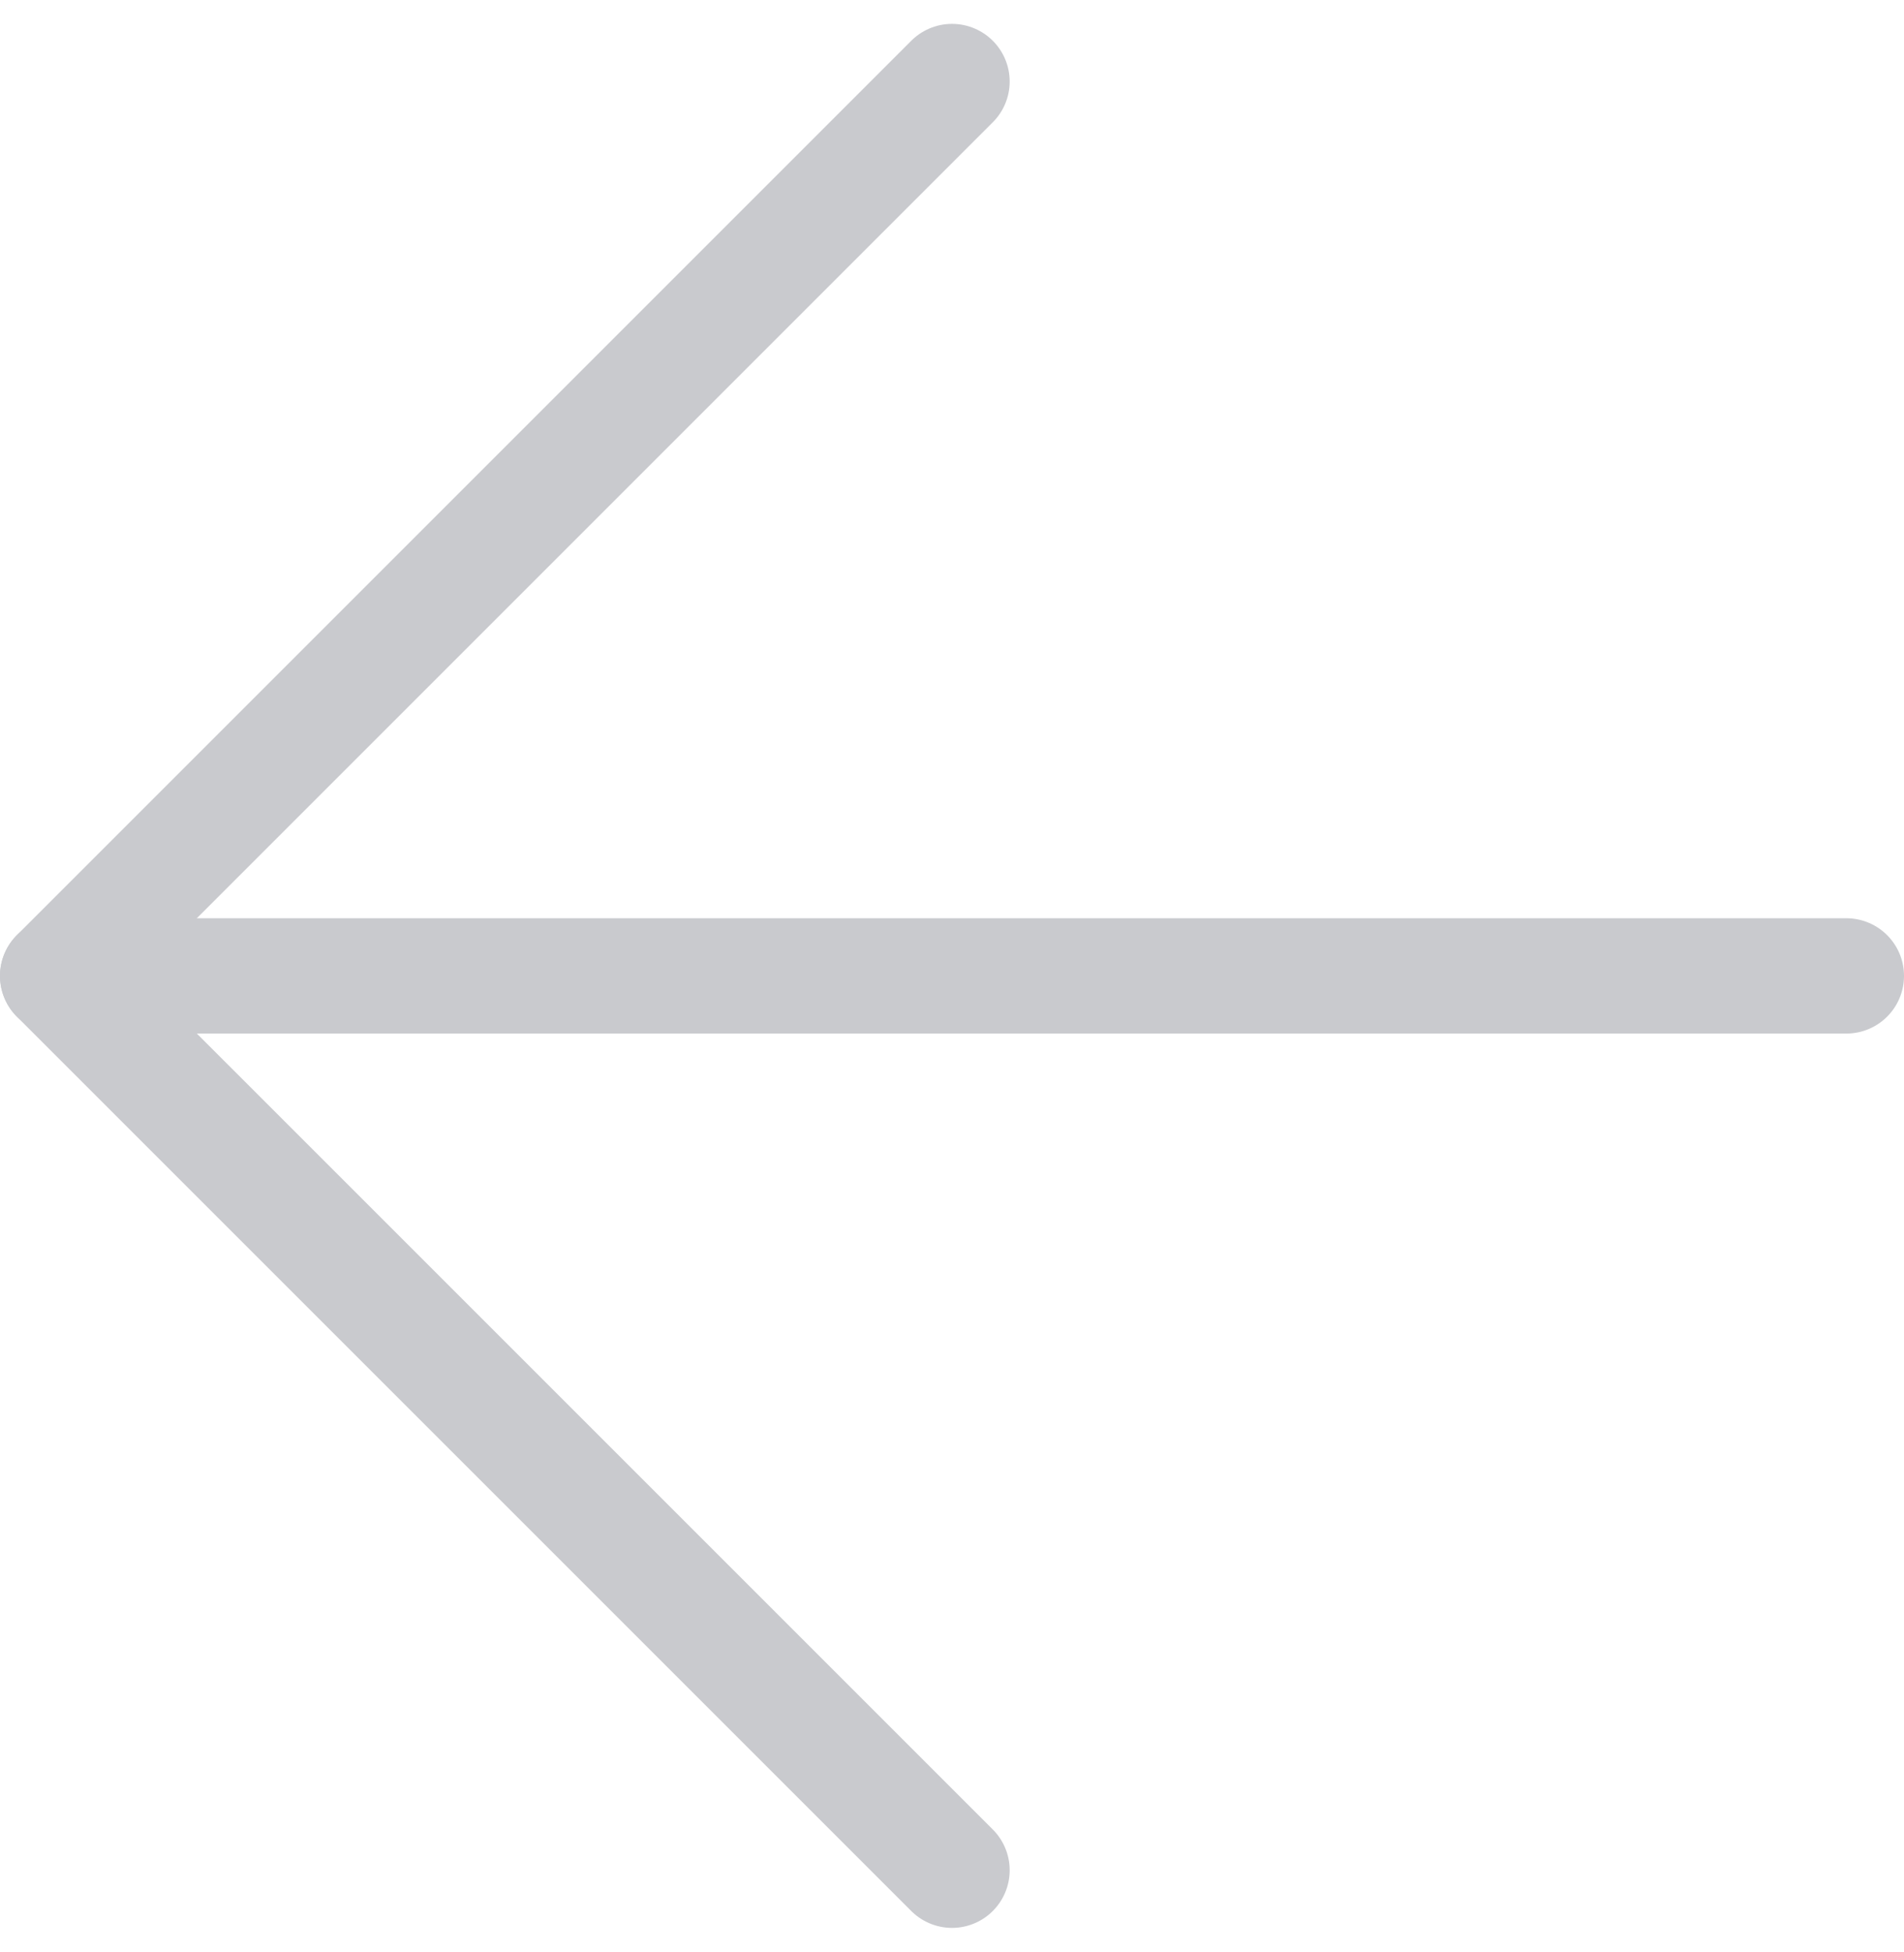 <svg xmlns="http://www.w3.org/2000/svg" width="49.537" height="50.78" viewBox="0 0 49.537 50.78">
    <g data-name="Icon feather-arrow-left">
        <path data-name="Path 71" d="M54.037 18H7.5" transform="translate(-6 7.39)" style="fill:none;stroke:#c9cace;stroke-linecap:round;stroke-linejoin:round;stroke-width:3px"/>
        <path data-name="Path 72" d="M30.769 54.037 7.5 30.769 30.769 7.5" transform="translate(-6 -5.379)" style="fill:none;stroke:#c9cace;stroke-linecap:round;stroke-linejoin:round;stroke-width:3px"/>
    </g>
</svg>
